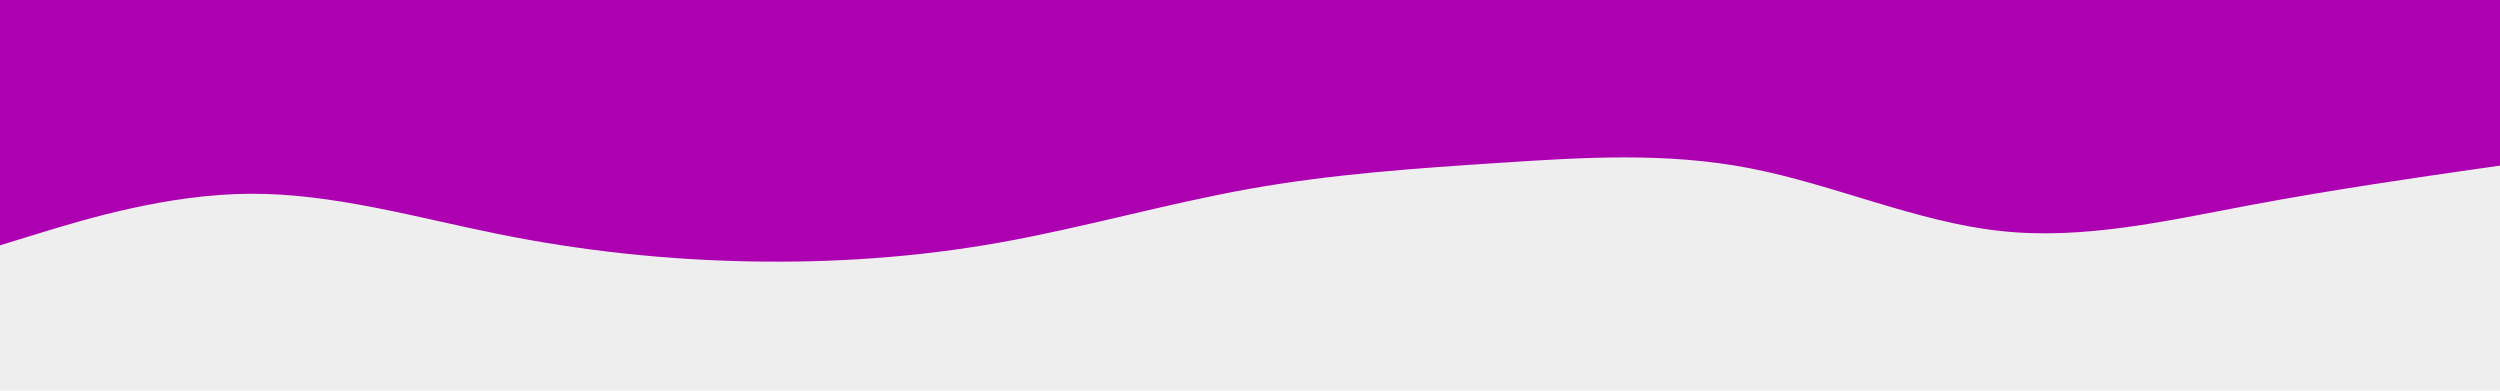 <svg id="visual" viewBox="0 0 1600 250" width="1600" height="250" xmlns="http://www.w3.org/2000/svg" xmlns:xlink="http://www.w3.org/1999/xlink" version="1.1"><rect x="0" y="0" width="1600" height="250" fill="#eee"></rect><path d="M0 157L26.7 148.8C53.3 140.7 106.7 124.3 160 124C213.3 123.7 266.7 139.3 320 150C373.3 160.7 426.7 166.3 480 167.3C533.3 168.3 586.7 164.7 640 155.2C693.3 145.7 746.7 130.3 800 120.8C853.3 111.3 906.7 107.7 960 104.2C1013.3 100.7 1066.7 97.3 1120 107.7C1173.3 118 1226.7 142 1280 147.8C1333.3 153.7 1386.7 141.3 1440 131.3C1493.3 121.3 1546.7 113.7 1573.3 109.8L1600 106L1600 0L1573.3 0C1546.7 0 1493.3 0 1440 0C1386.7 0 1333.3 0 1280 0C1226.7 0 1173.3 0 1120 0C1066.7 0 1013.3 0 960 0C906.7 0 853.3 0 800 0C746.7 0 693.3 0 640 0C586.7 0 533.3 0 480 0C426.7 0 373.3 0 320 0C266.7 0 213.3 0 160 0C106.7 0 53.3 0 26.7 0L0 0Z" fill="#ac00b1" stroke-linecap="round" stroke-linejoin="miter"></path></svg>